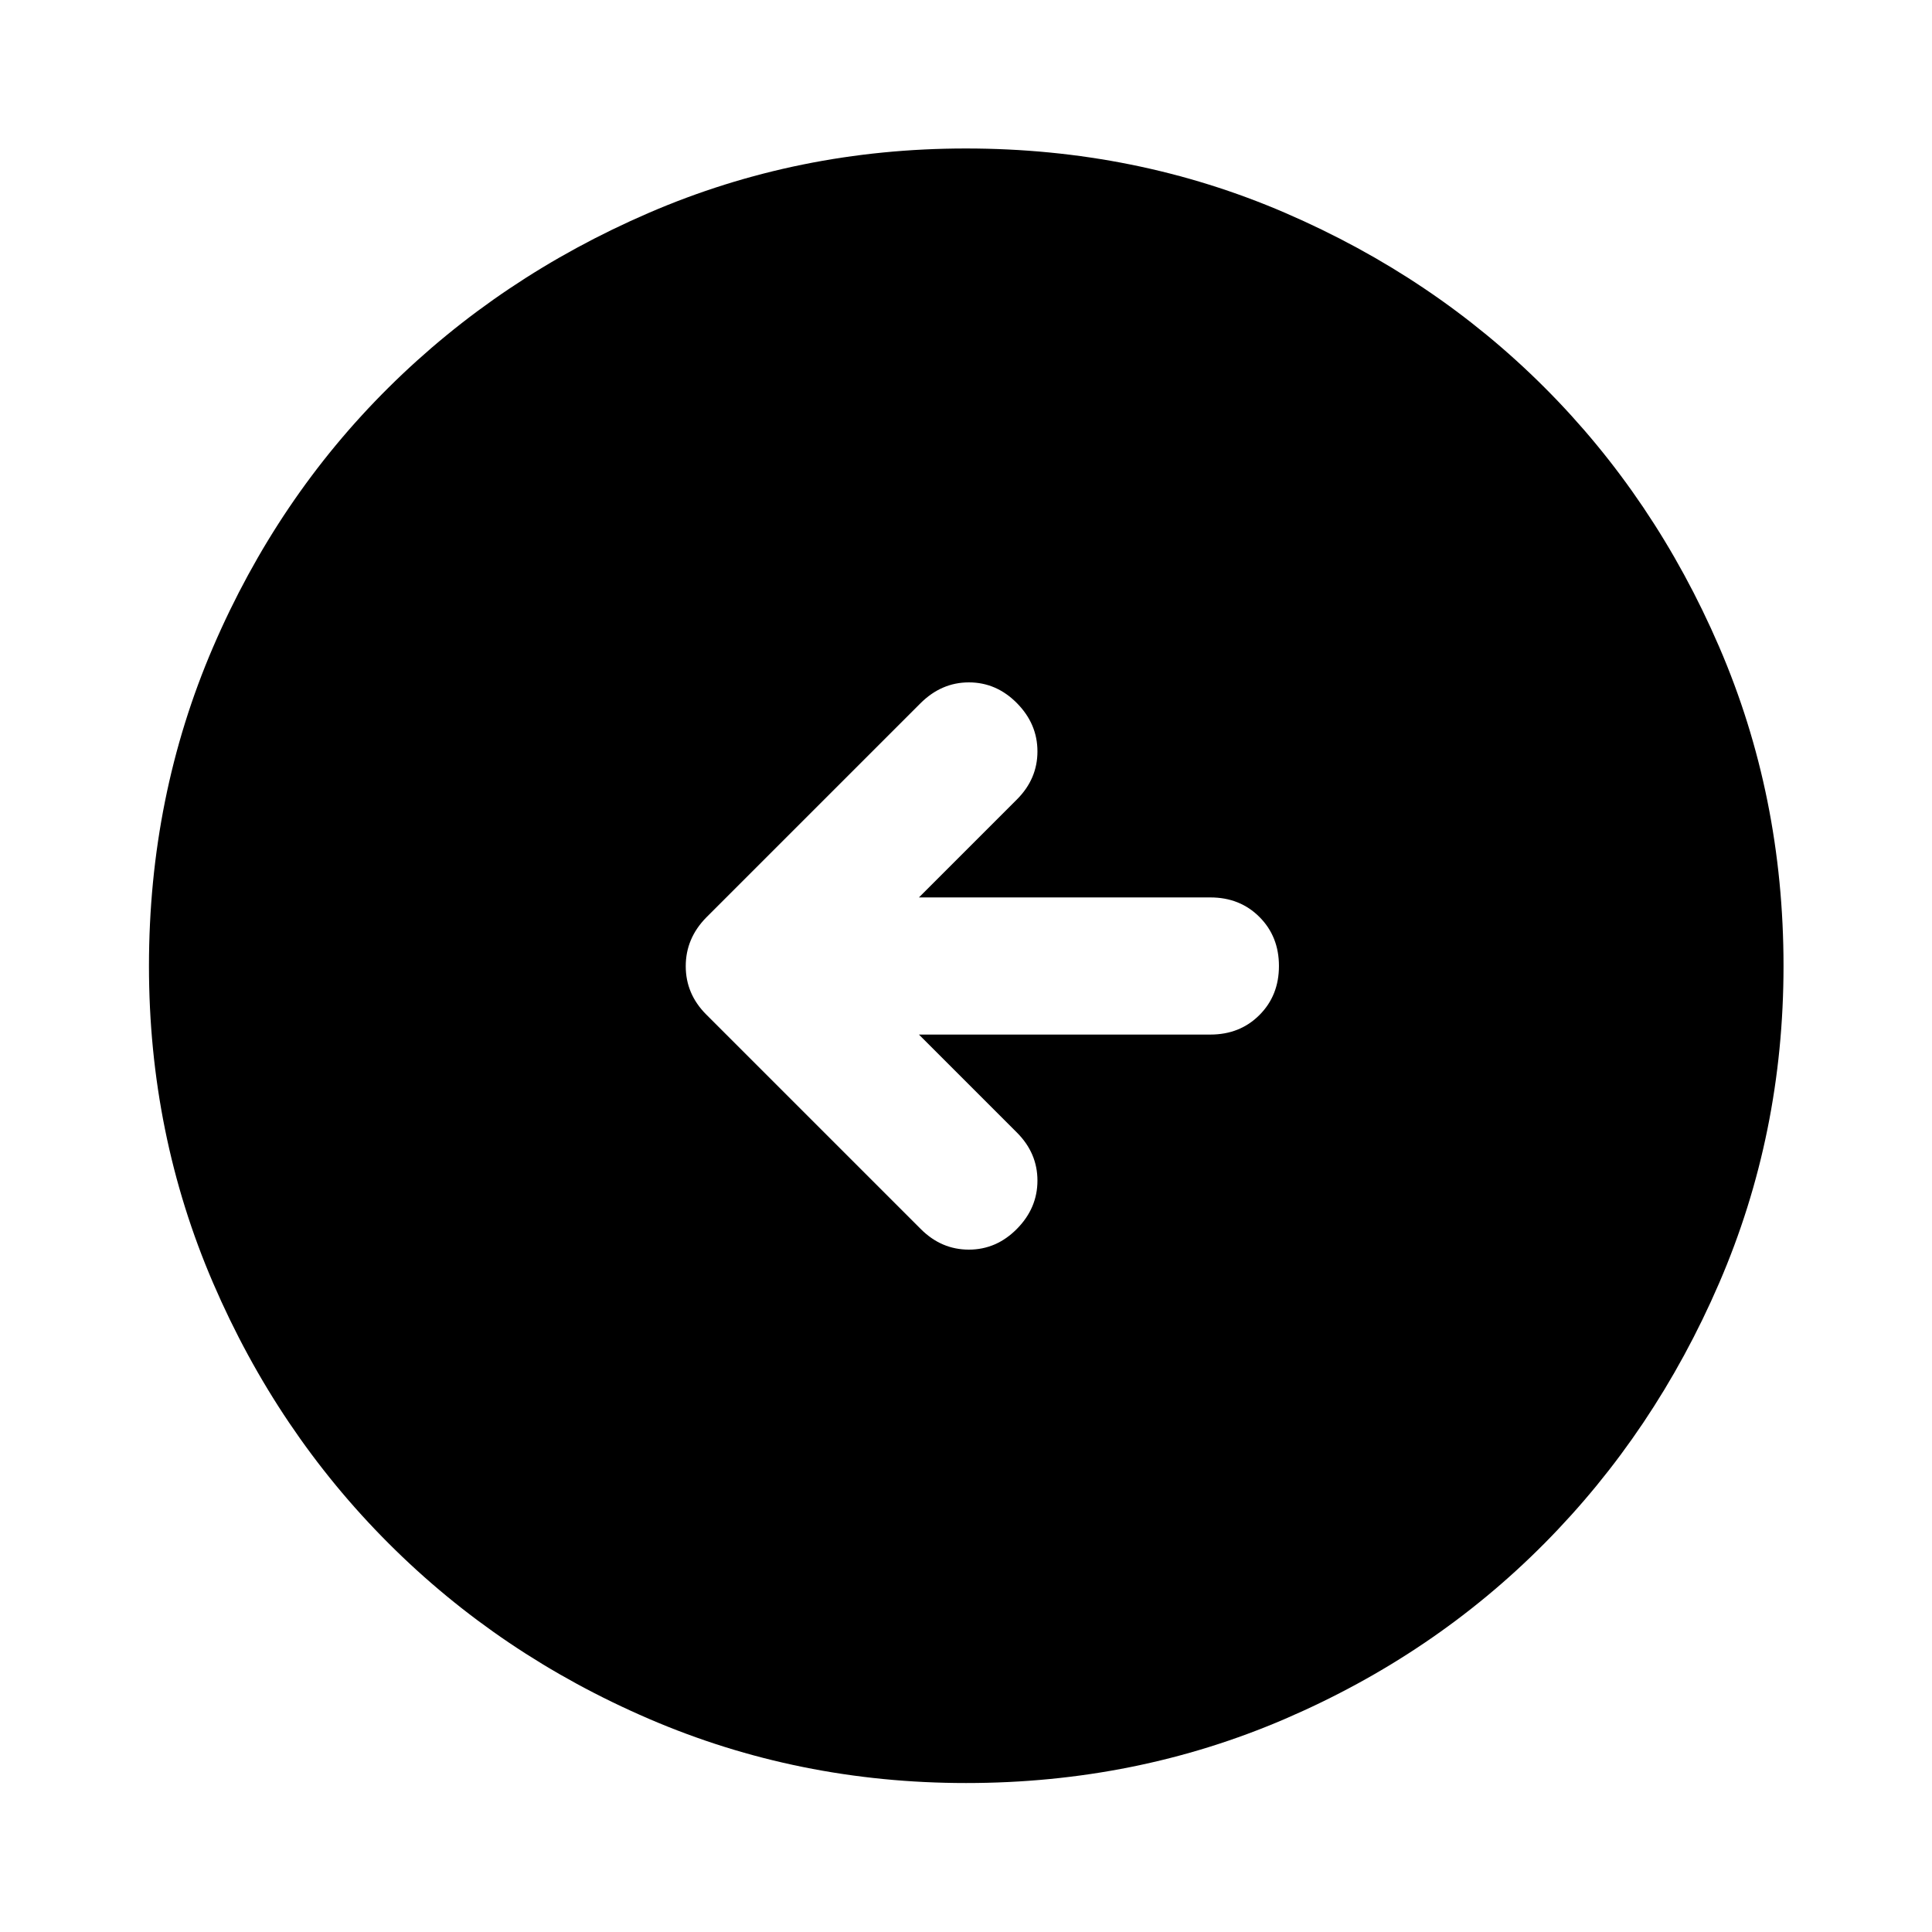 <svg xmlns="http://www.w3.org/2000/svg" height="48" viewBox="0 -960 960 960" width="48"><path d="M456.61-445.93h144.82q14.68 0 24.37-9.7 9.7-9.7 9.7-24.37 0-14.67-9.7-24.37-9.69-9.7-24.37-9.7H456.61l48.69-48.69q10.2-10.2 10.2-23.87 0-13.67-10.2-23.99-10.19-10.31-23.87-10.31-13.67 0-24.1 10.43l-106.4 106.39q-10.19 10.37-10.19 24.2 0 13.82 10.19 24.02l106.64 106.63q10.19 10.19 23.86 10.19 13.68 0 23.87-10.31 10.2-10.32 10.2-23.99 0-13.67-10.2-23.87l-48.69-48.69Zm23.42 371.91q-83.46 0-157.54-31.88-74.07-31.88-129.39-87.2-55.32-55.32-87.2-129.36-31.88-74.04-31.88-157.51 0-84.46 31.88-158.54 31.88-74.07 87.16-128.9 55.28-54.84 129.34-86.82 74.06-31.99 157.55-31.99 84.48 0 158.59 31.97 74.1 31.97 128.91 86.77 54.82 54.8 86.79 128.88 31.98 74.08 31.98 158.6 0 83.5-31.99 157.57-31.98 74.07-86.82 129.36-54.83 55.29-128.87 87.17-74.04 31.88-158.51 31.88Z"/></svg>